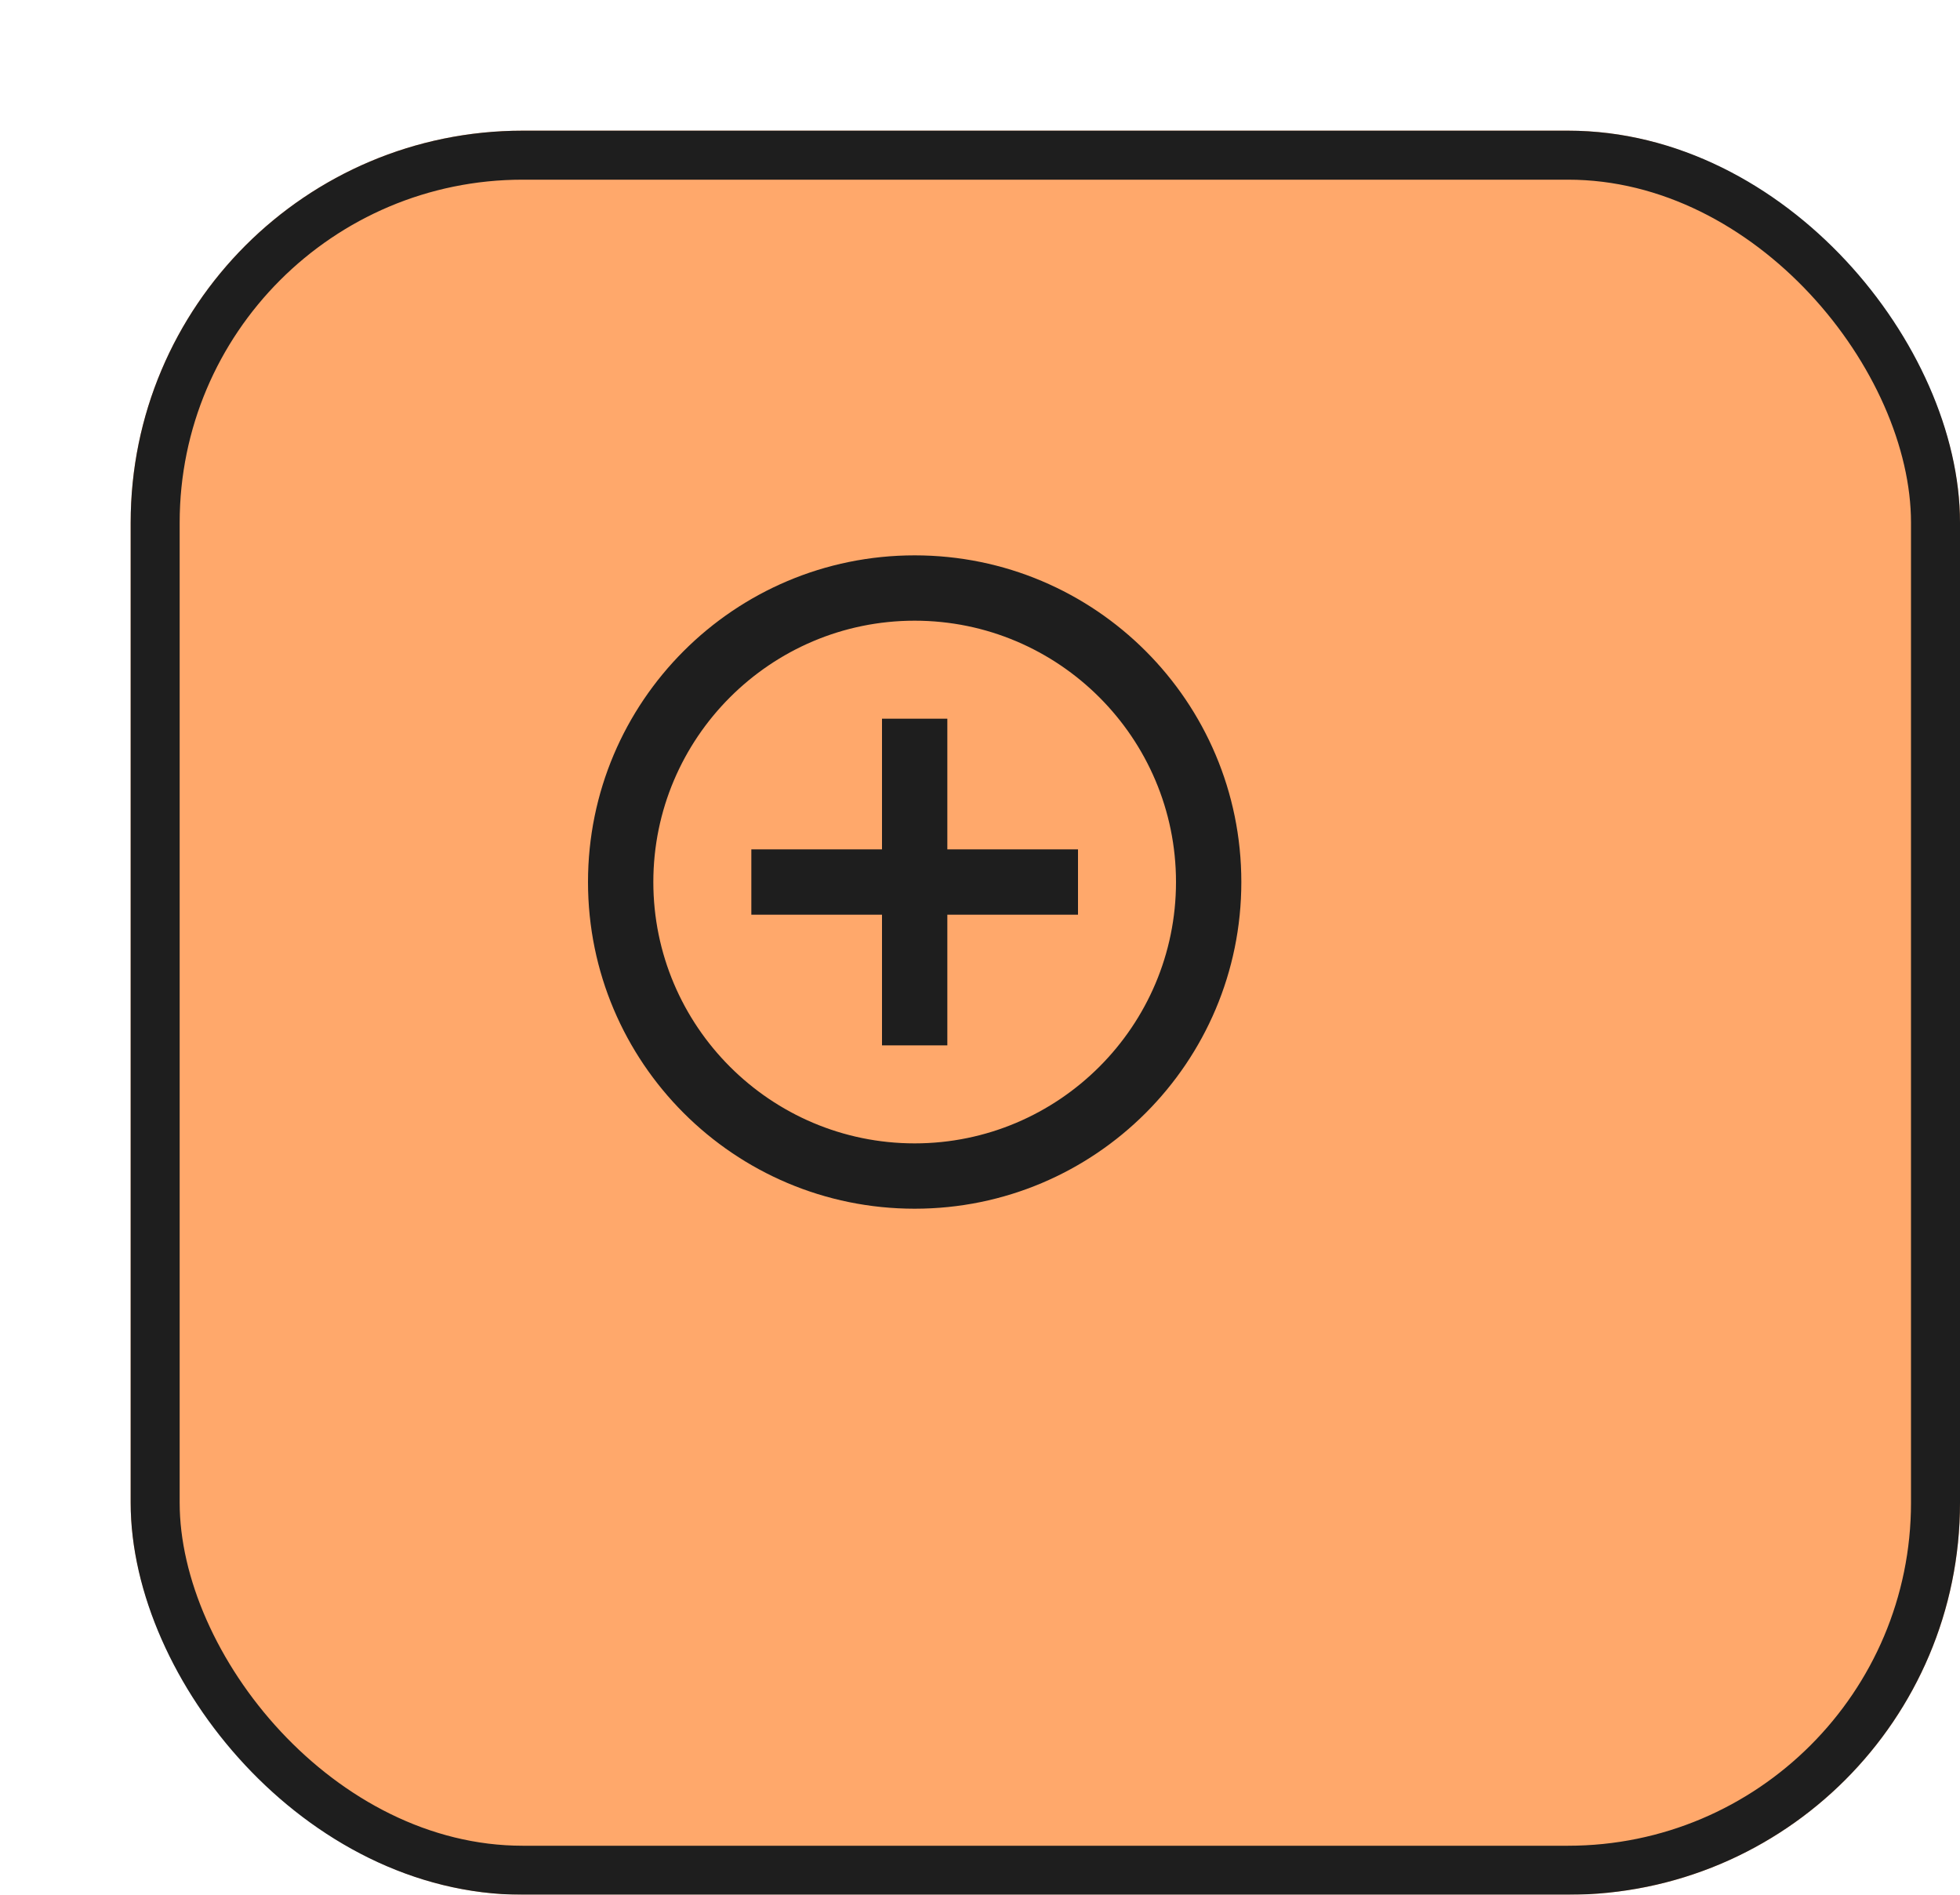 <svg width="60" height="58" viewBox="0 0 60 58" fill="none" xmlns="http://www.w3.org/2000/svg">
<g filter="url(#filter0_d_237_5972)">
<rect width="56" height="54" rx="12" fill="#FFA86B"/>
<rect x="0.75" y="0.75" width="54.5" height="52.5" rx="11.25" stroke="#1E1E1E" stroke-width="1.5"/>
</g>
<path d="M28 19C32.411 19 36 22.589 36 27C36 31.411 32.411 35 28 35C23.589 35 20 31.411 20 27C20 22.589 23.589 19 28 19ZM28 17C22.477 17 18 21.477 18 27C18 32.523 22.477 37 28 37C33.523 37 38 32.523 38 27C38 21.477 33.523 17 28 17ZM33 26H29V22H27V26H23V28H27V32H29V28H33V26Z" fill="#1E1E1E"/>
<defs>
<filter id="filter0_d_237_5972" x="0" y="0" width="60" height="58" filterUnits="userSpaceOnUse" color-interpolation-filters="sRGB">
<feFlood flood-opacity="0" result="BackgroundImageFix"/>
<feColorMatrix in="SourceAlpha" type="matrix" values="0 0 0 0 0 0 0 0 0 0 0 0 0 0 0 0 0 0 127 0" result="hardAlpha"/>
<feOffset dx="4" dy="4"/>
<feComposite in2="hardAlpha" operator="out"/>
<feColorMatrix type="matrix" values="0 0 0 0 0.118 0 0 0 0 0.118 0 0 0 0 0.118 0 0 0 1 0"/>
<feBlend mode="normal" in2="BackgroundImageFix" result="effect1_dropShadow_237_5972"/>
<feBlend mode="normal" in="SourceGraphic" in2="effect1_dropShadow_237_5972" result="shape"/>
</filter>
</defs>
</svg>
